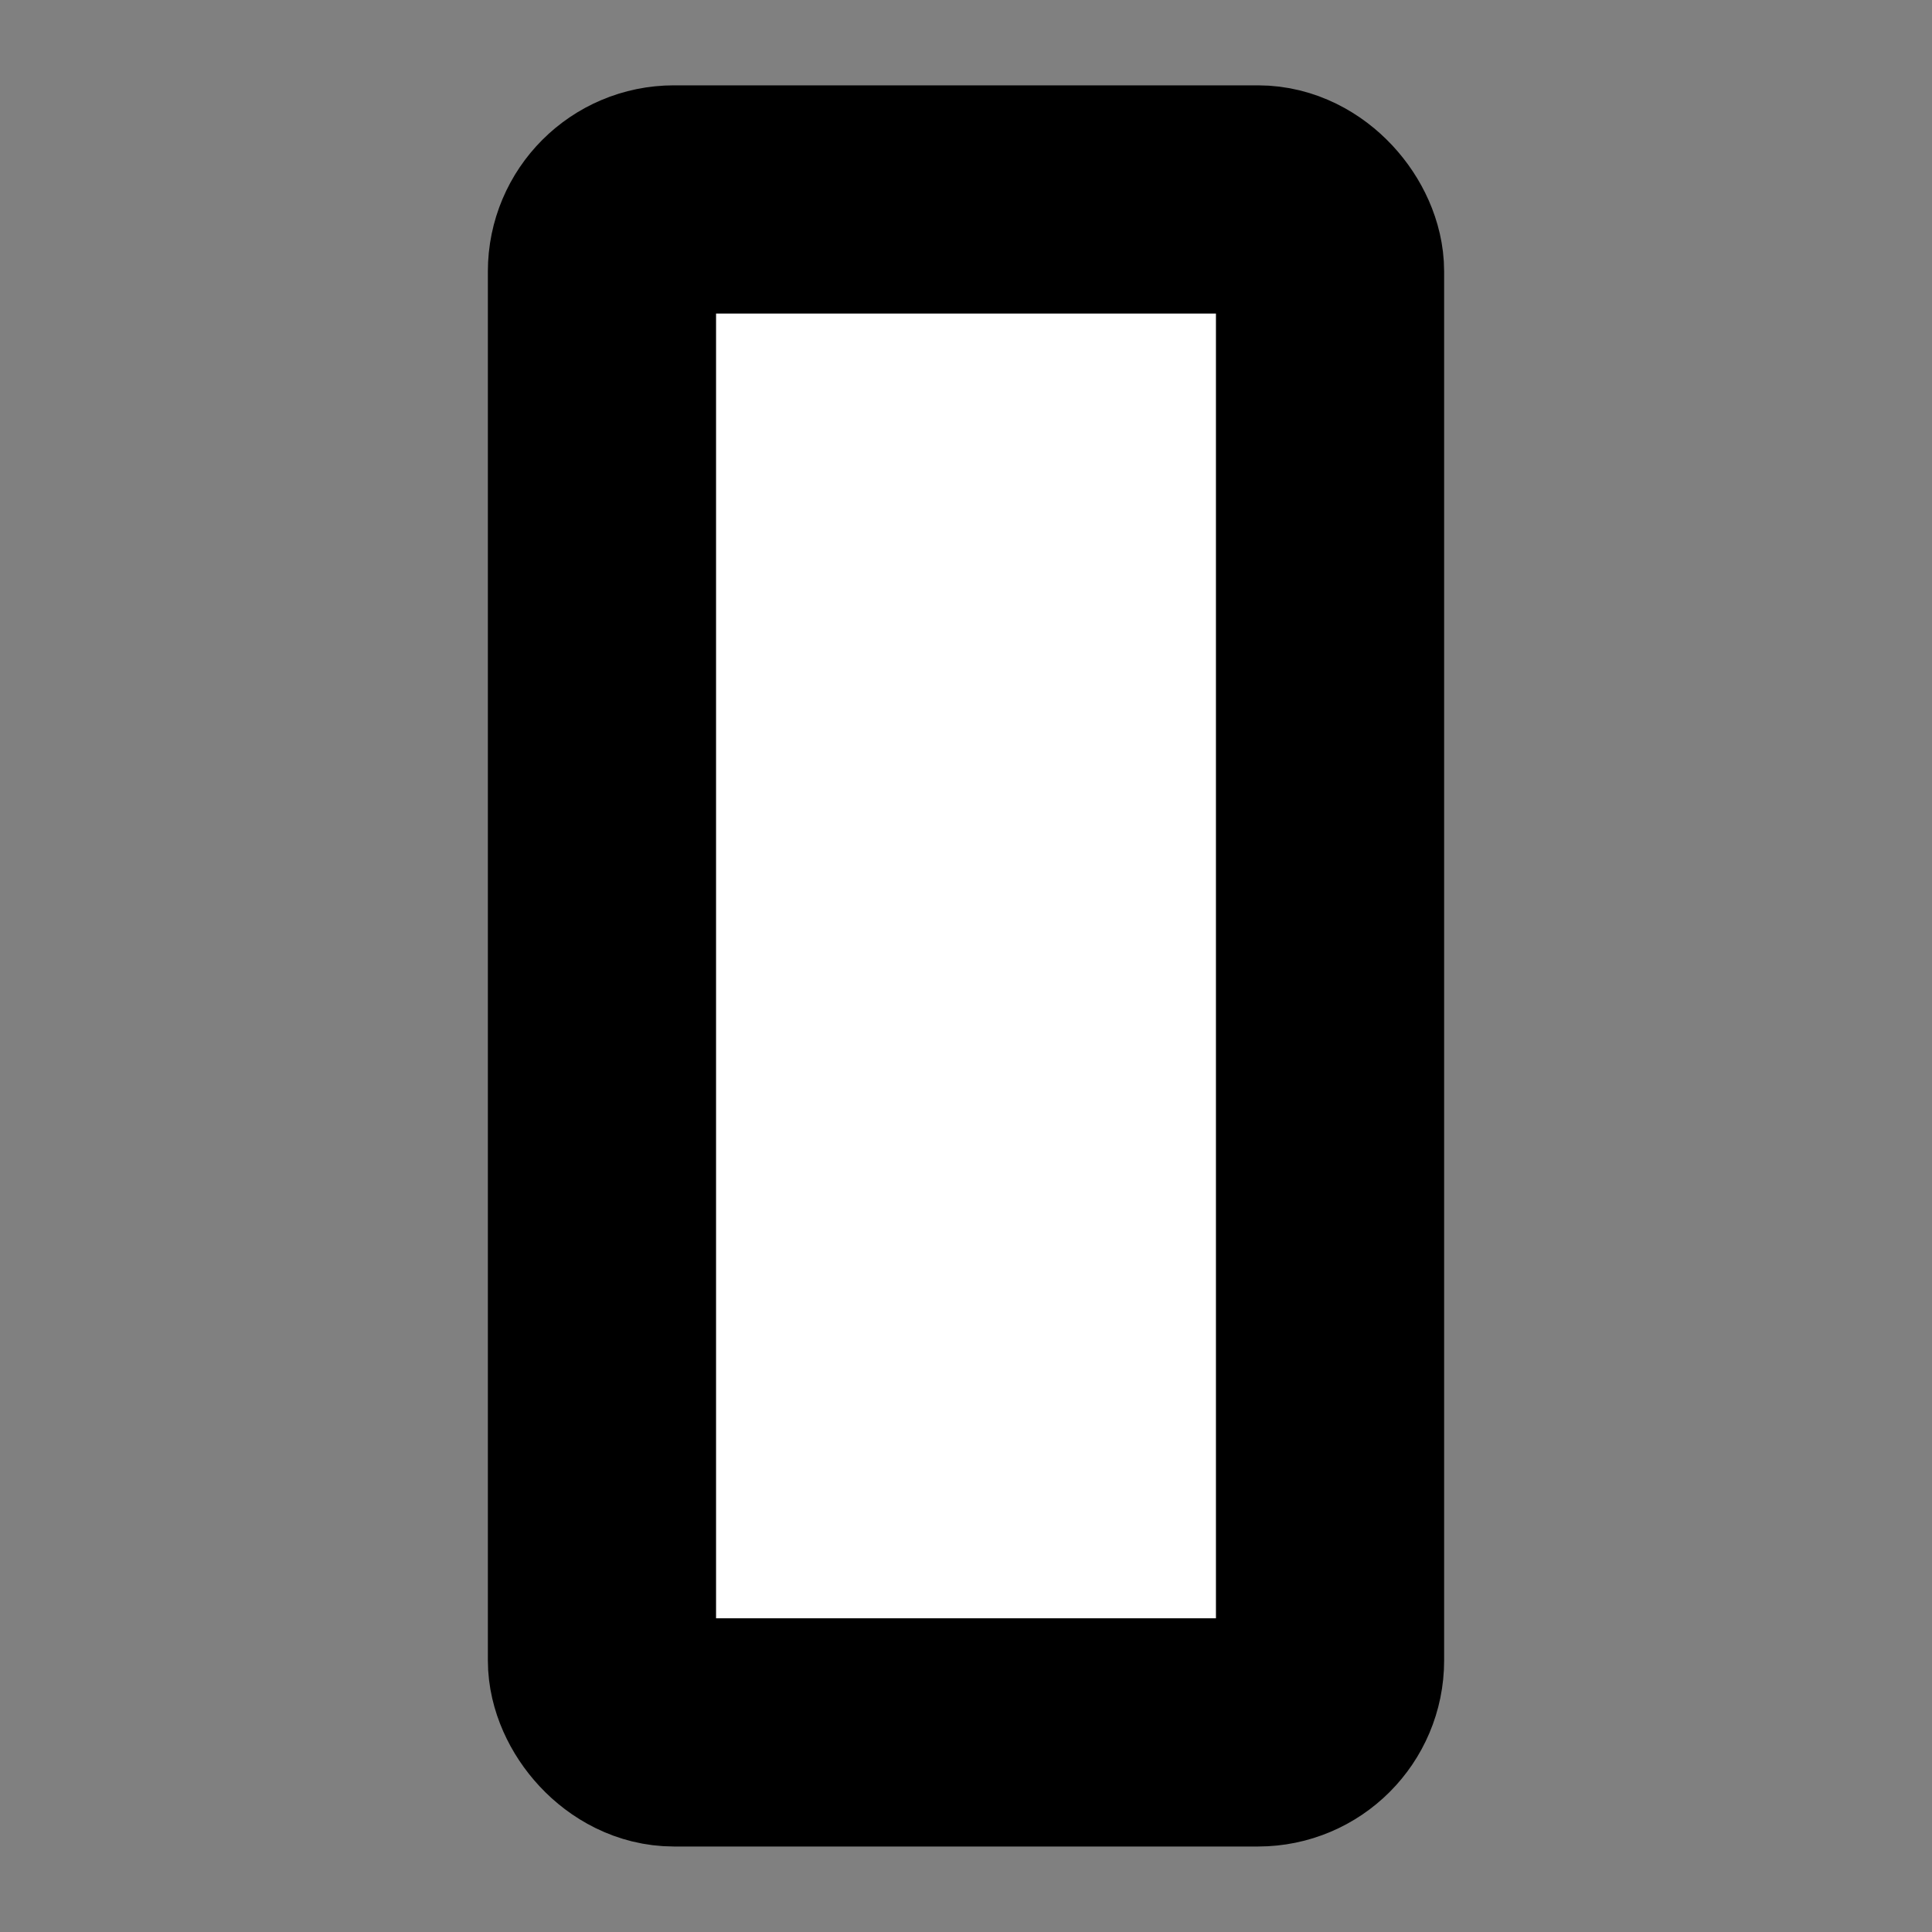 <?xml version="1.0" encoding="UTF-8" standalone="no"?>
<!-- Created with Inkscape (http://www.inkscape.org/) -->

<svg
   width="48"
   height="48"
   viewBox="0 0 12.7 12.7"
   version="1.1"
   id="svg5"
   inkscape:version="1.2.2 (b0a8486541, 2022-12-01)"
   sodipodi:docname="slider_grabber.svg"
   xml:space="preserve"
   xmlns:inkscape="http://www.inkscape.org/namespaces/inkscape"
   xmlns:sodipodi="http://sodipodi.sourceforge.net/DTD/sodipodi-0.dtd"
   xmlns="http://www.w3.org/2000/svg"
   xmlns:svg="http://www.w3.org/2000/svg"><rect x="0" y="0" width="12.7" height="12.7" fill="#808080" stroke="none"/><sodipodi:namedview
     id="namedview7"
     pagecolor="#ffffff"
     bordercolor="#111111"
     borderopacity="1"
     inkscape:showpageshadow="0"
     inkscape:pageopacity="0"
     inkscape:pagecheckerboard="1"
     inkscape:deskcolor="#d1d1d1"
     inkscape:document-units="mm"
     showgrid="true"
     inkscape:zoom="13.485502"
     inkscape:cx="15.943048"
     inkscape:cy="32.331017"
     inkscape:window-width="1600"
     inkscape:window-height="835"
     inkscape:window-x="0"
     inkscape:window-y="0"
     inkscape:window-maximized="1"
     inkscape:current-layer="layer3"><inkscape:grid
       type="xygrid"
       id="grid898"
       empspacing="8"
       dotted="false"
       originx="0"
       originy="0" /></sodipodi:namedview><defs
     id="defs2" /><g
     inkscape:groupmode="layer"
     id="layer3"
     inkscape:label="button"><rect
       style="display:inline;fill:#ffffff;fill-opacity:1;stroke:#000000;stroke-width:1.5;stroke-dasharray:none;paint-order:stroke fill markers;stop-color:#000000;stroke-opacity:1"
       id="rect841"
       width="4.786"
       height="10.077"
       x="3.957"
       y="1.311"
       ry="0.473" /></g></svg>
